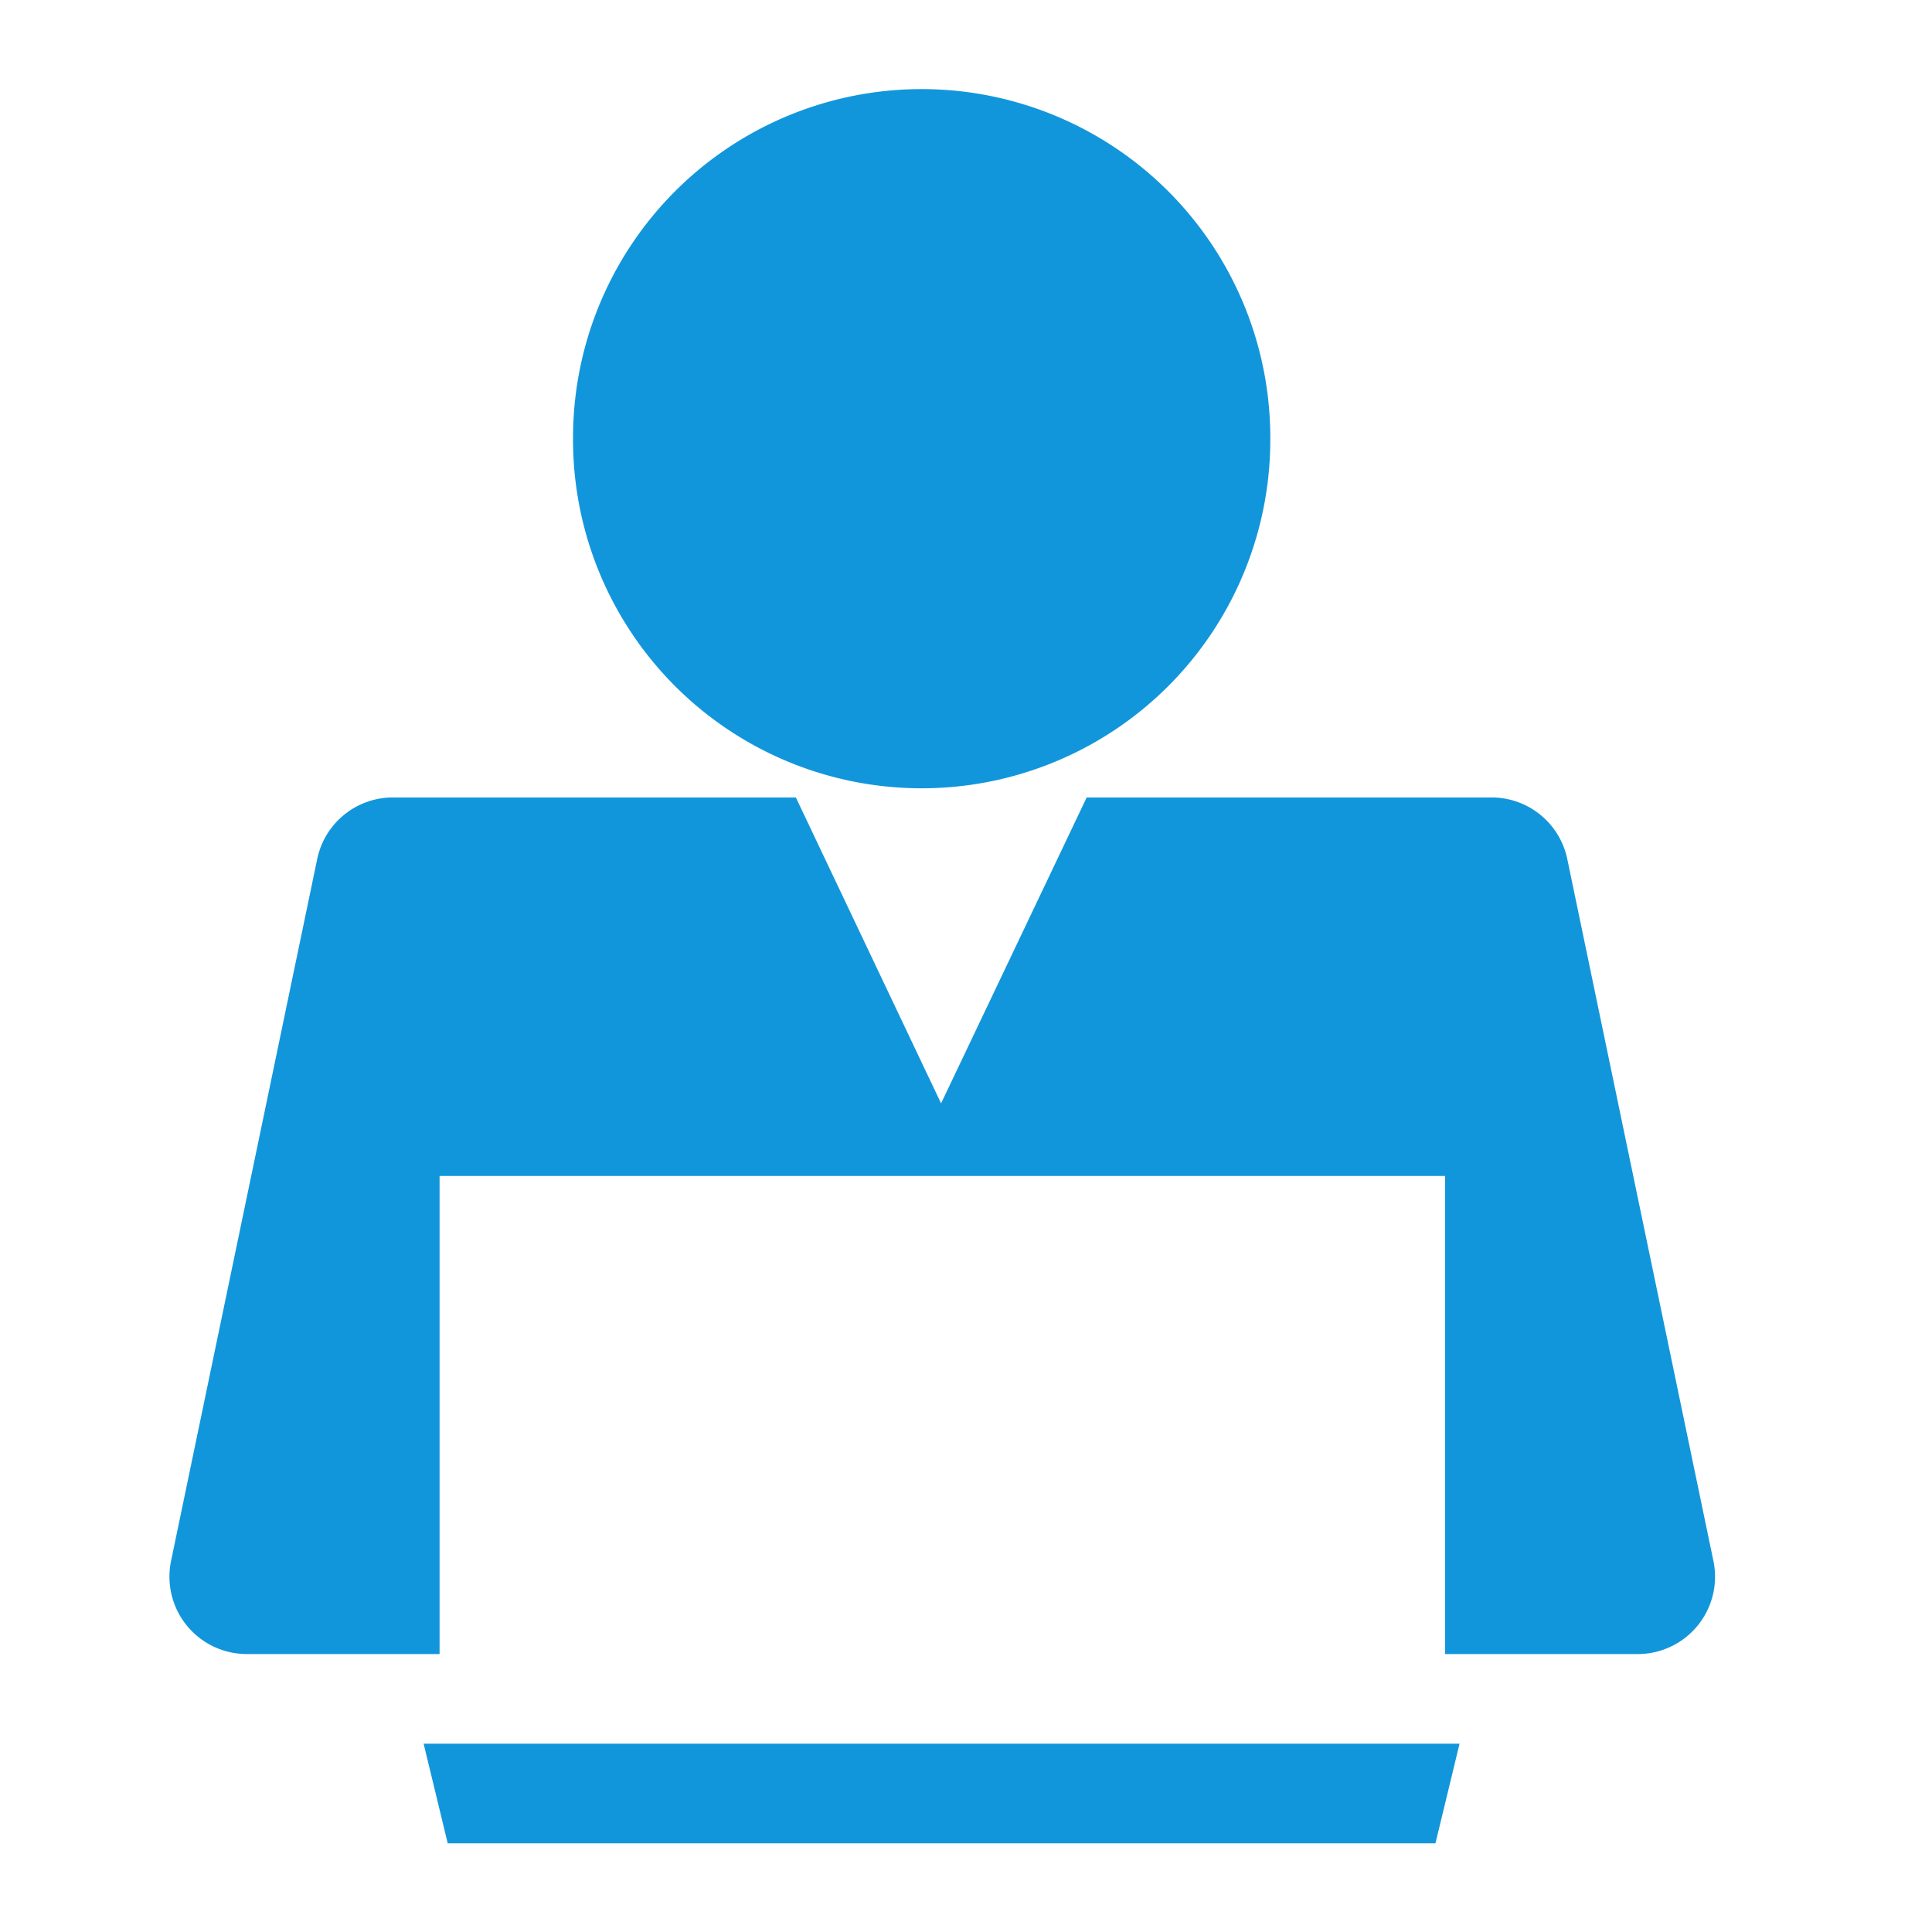 <?xml version="1.0" standalone="no"?><!DOCTYPE svg PUBLIC "-//W3C//DTD SVG 1.1//EN" "http://www.w3.org/Graphics/SVG/1.1/DTD/svg11.dtd"><svg t="1706683890992" class="icon" viewBox="0 0 1037 1024" version="1.1" xmlns="http://www.w3.org/2000/svg" p-id="21551" width="32.406" height="32" xmlns:xlink="http://www.w3.org/1999/xlink"><path d="M307.573 235.562a187.13 187.13 0 1 0 374.259 0 187.13 187.13 0 1 0-374.258 0z" p-id="21552" fill="#1296db"></path><path d="M775.638 887.836h103.397a41.514 41.514 0 0 0 40.642-49.983L841.23 461.077a41.514 41.514 0 0 0-40.642-33.045h-217.31l-78.155 164.214-77.949-164.214H210.902a41.514 41.514 0 0 0-40.641 33.045L91.814 837.853a41.514 41.514 0 0 0 40.642 49.969h103.493V631.199h539.69v256.623z m-548.255 48.1h556.032l-12.938 53.47h-530.17z" p-id="21553" fill="#1296db"></path></svg>